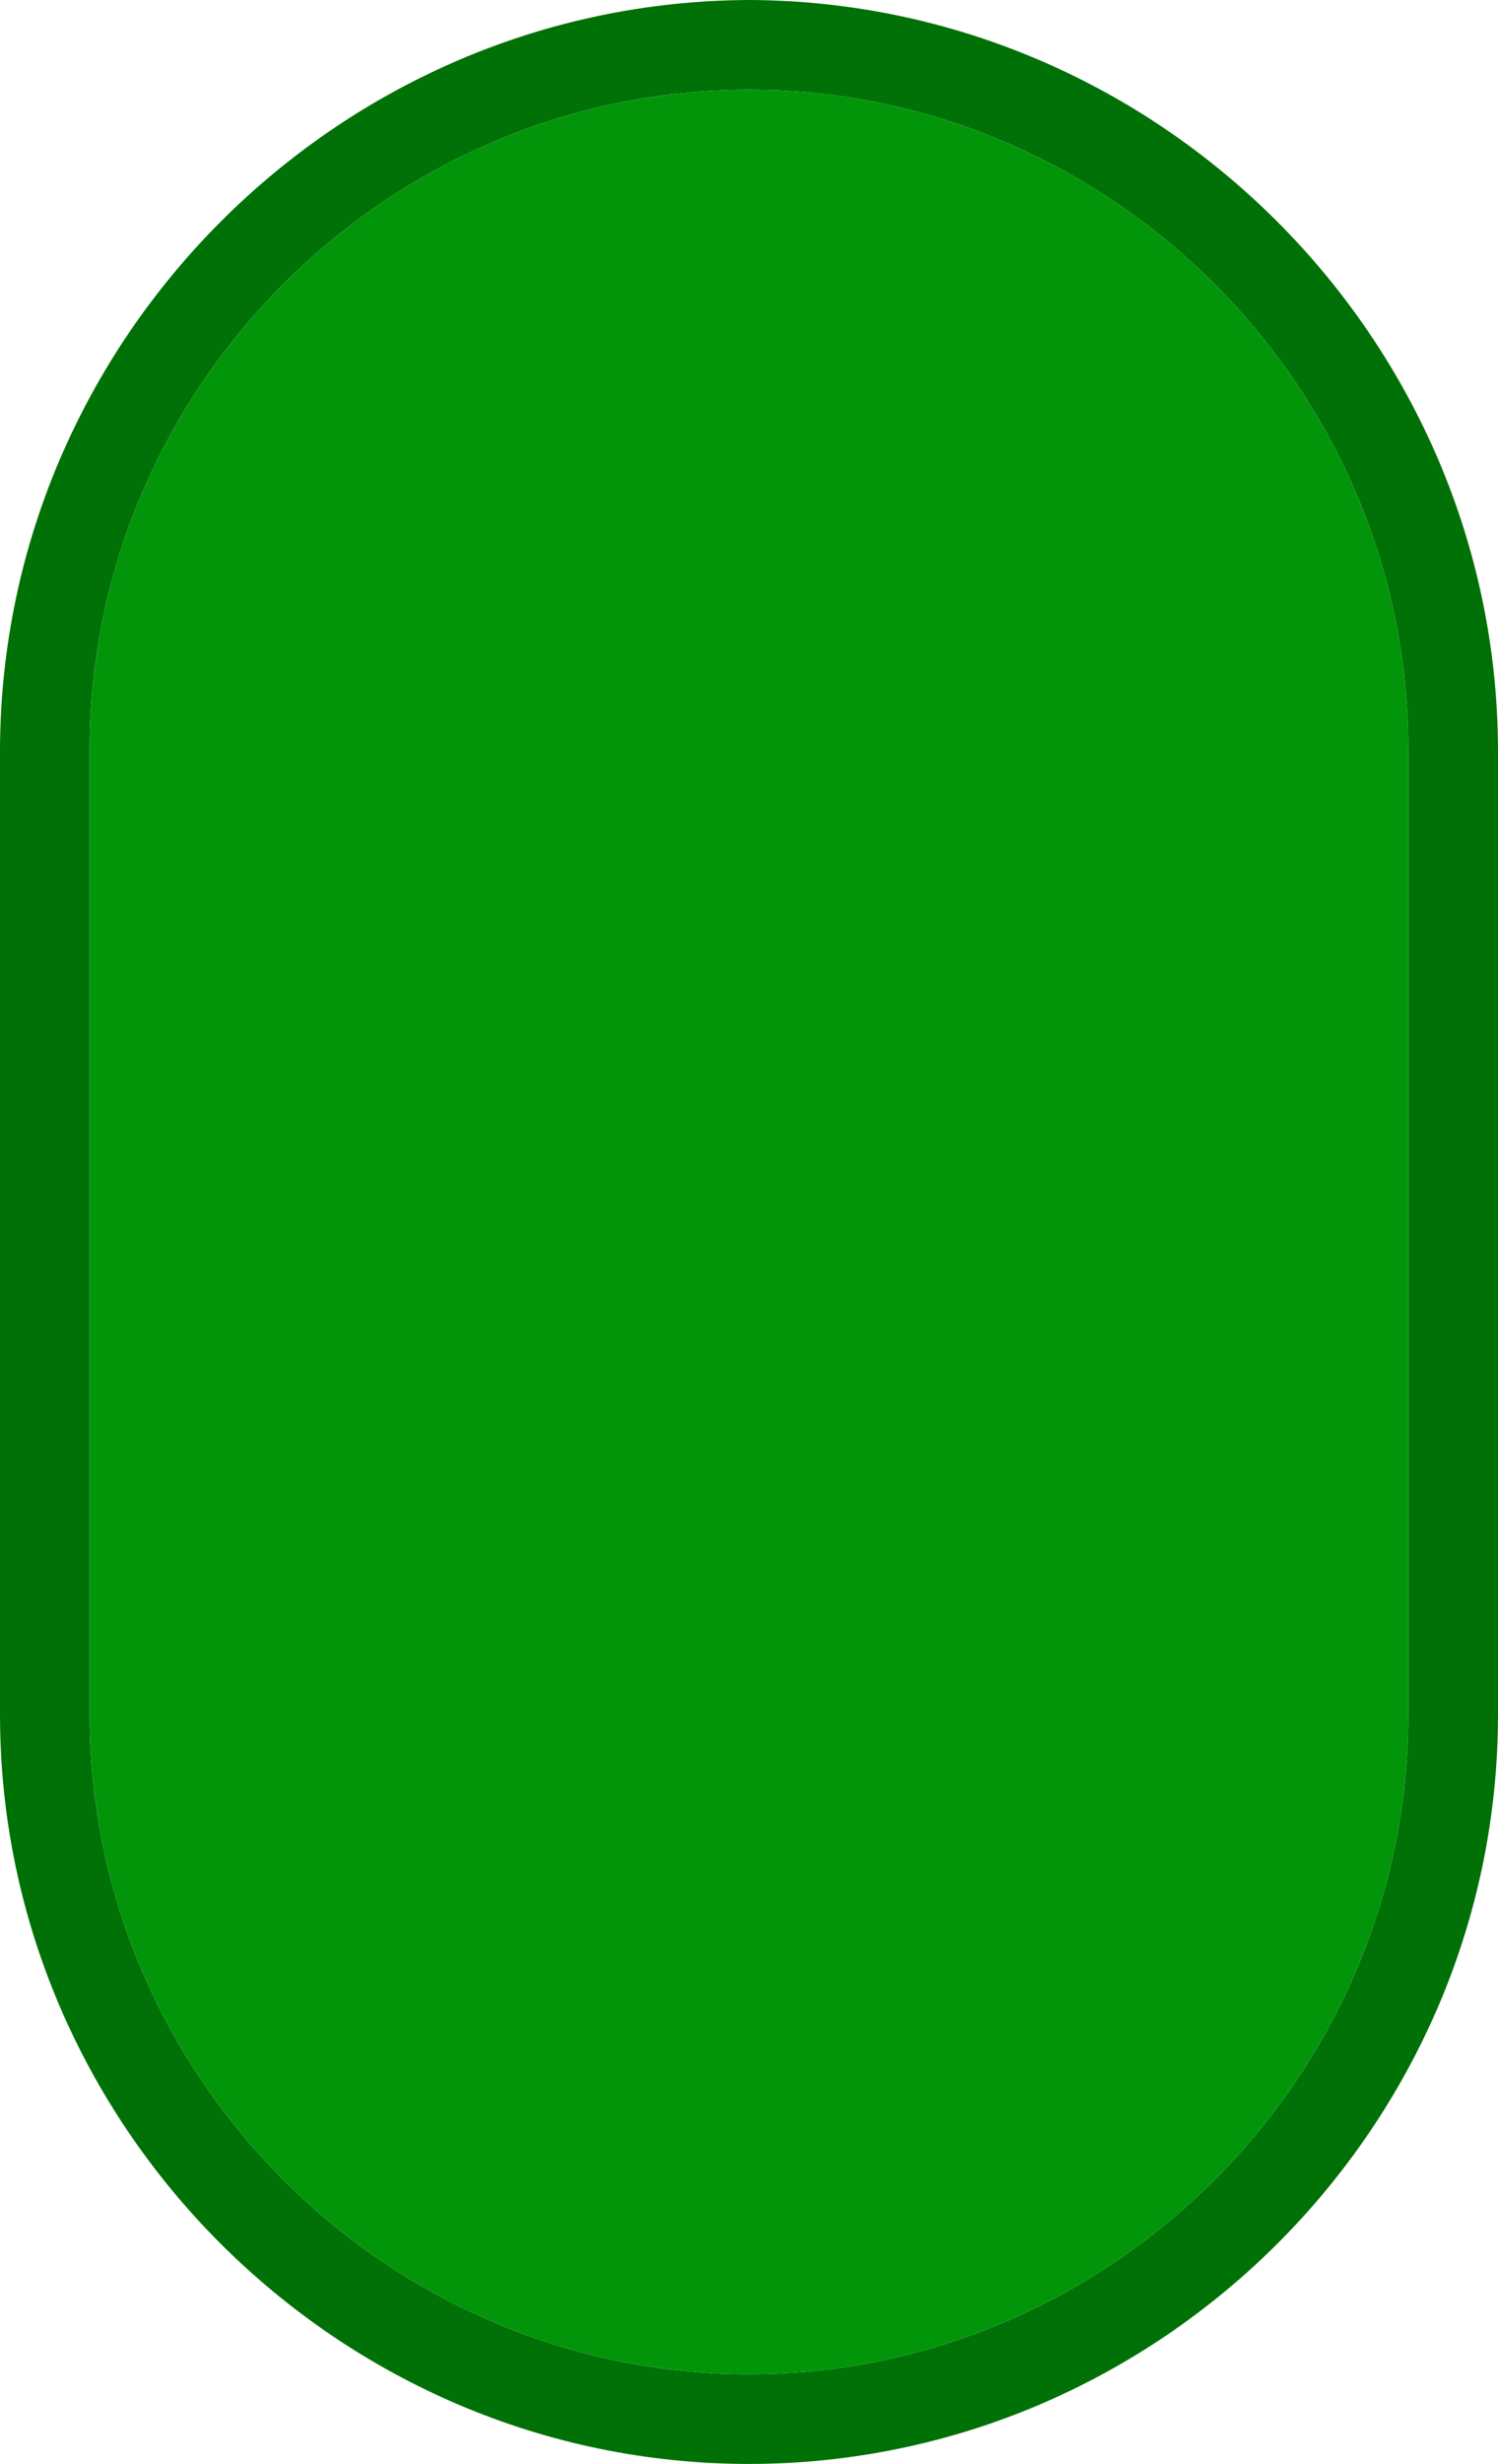 <svg id="Layer_1" data-name="Layer 1" xmlns="http://www.w3.org/2000/svg" width="28.4" height="46.7" viewBox="0 0 28.4 46.7">
    <g>
        <path d="M14.2,1.7C21.057,1.7 26.7,7.343 26.7,14.2L26.7,32.5C26.7,39.357 21.057,45 14.2,45C7.343,45 1.7,39.357 1.7,32.5L1.7,14.2C1.7,7.343 7.343,1.7 14.2,1.7M14.2,0C6.42,0.027 0.027,6.42 0,14.2L0,32.5C0,40.29 6.41,46.7 14.2,46.7C21.99,46.7 28.4,40.29 28.4,32.5L28.4,14.2C28.373,6.42 21.98,0.027 14.2,0Z" style="fill:rgb(0,113,6);fill-rule:nonzero;"/>
        <path d="M14.2,1.7C7.343,1.7 1.7,7.343 1.7,14.2L1.7,32.5C1.7,39.357 7.343,45 14.2,45C21.057,45 26.7,39.357 26.7,32.5L26.7,14.2C26.7,7.343 21.057,1.7 14.2,1.7Z" style="fill:rgb(2,149,10);fill-rule:nonzero;"/>
    </g>
</svg>
